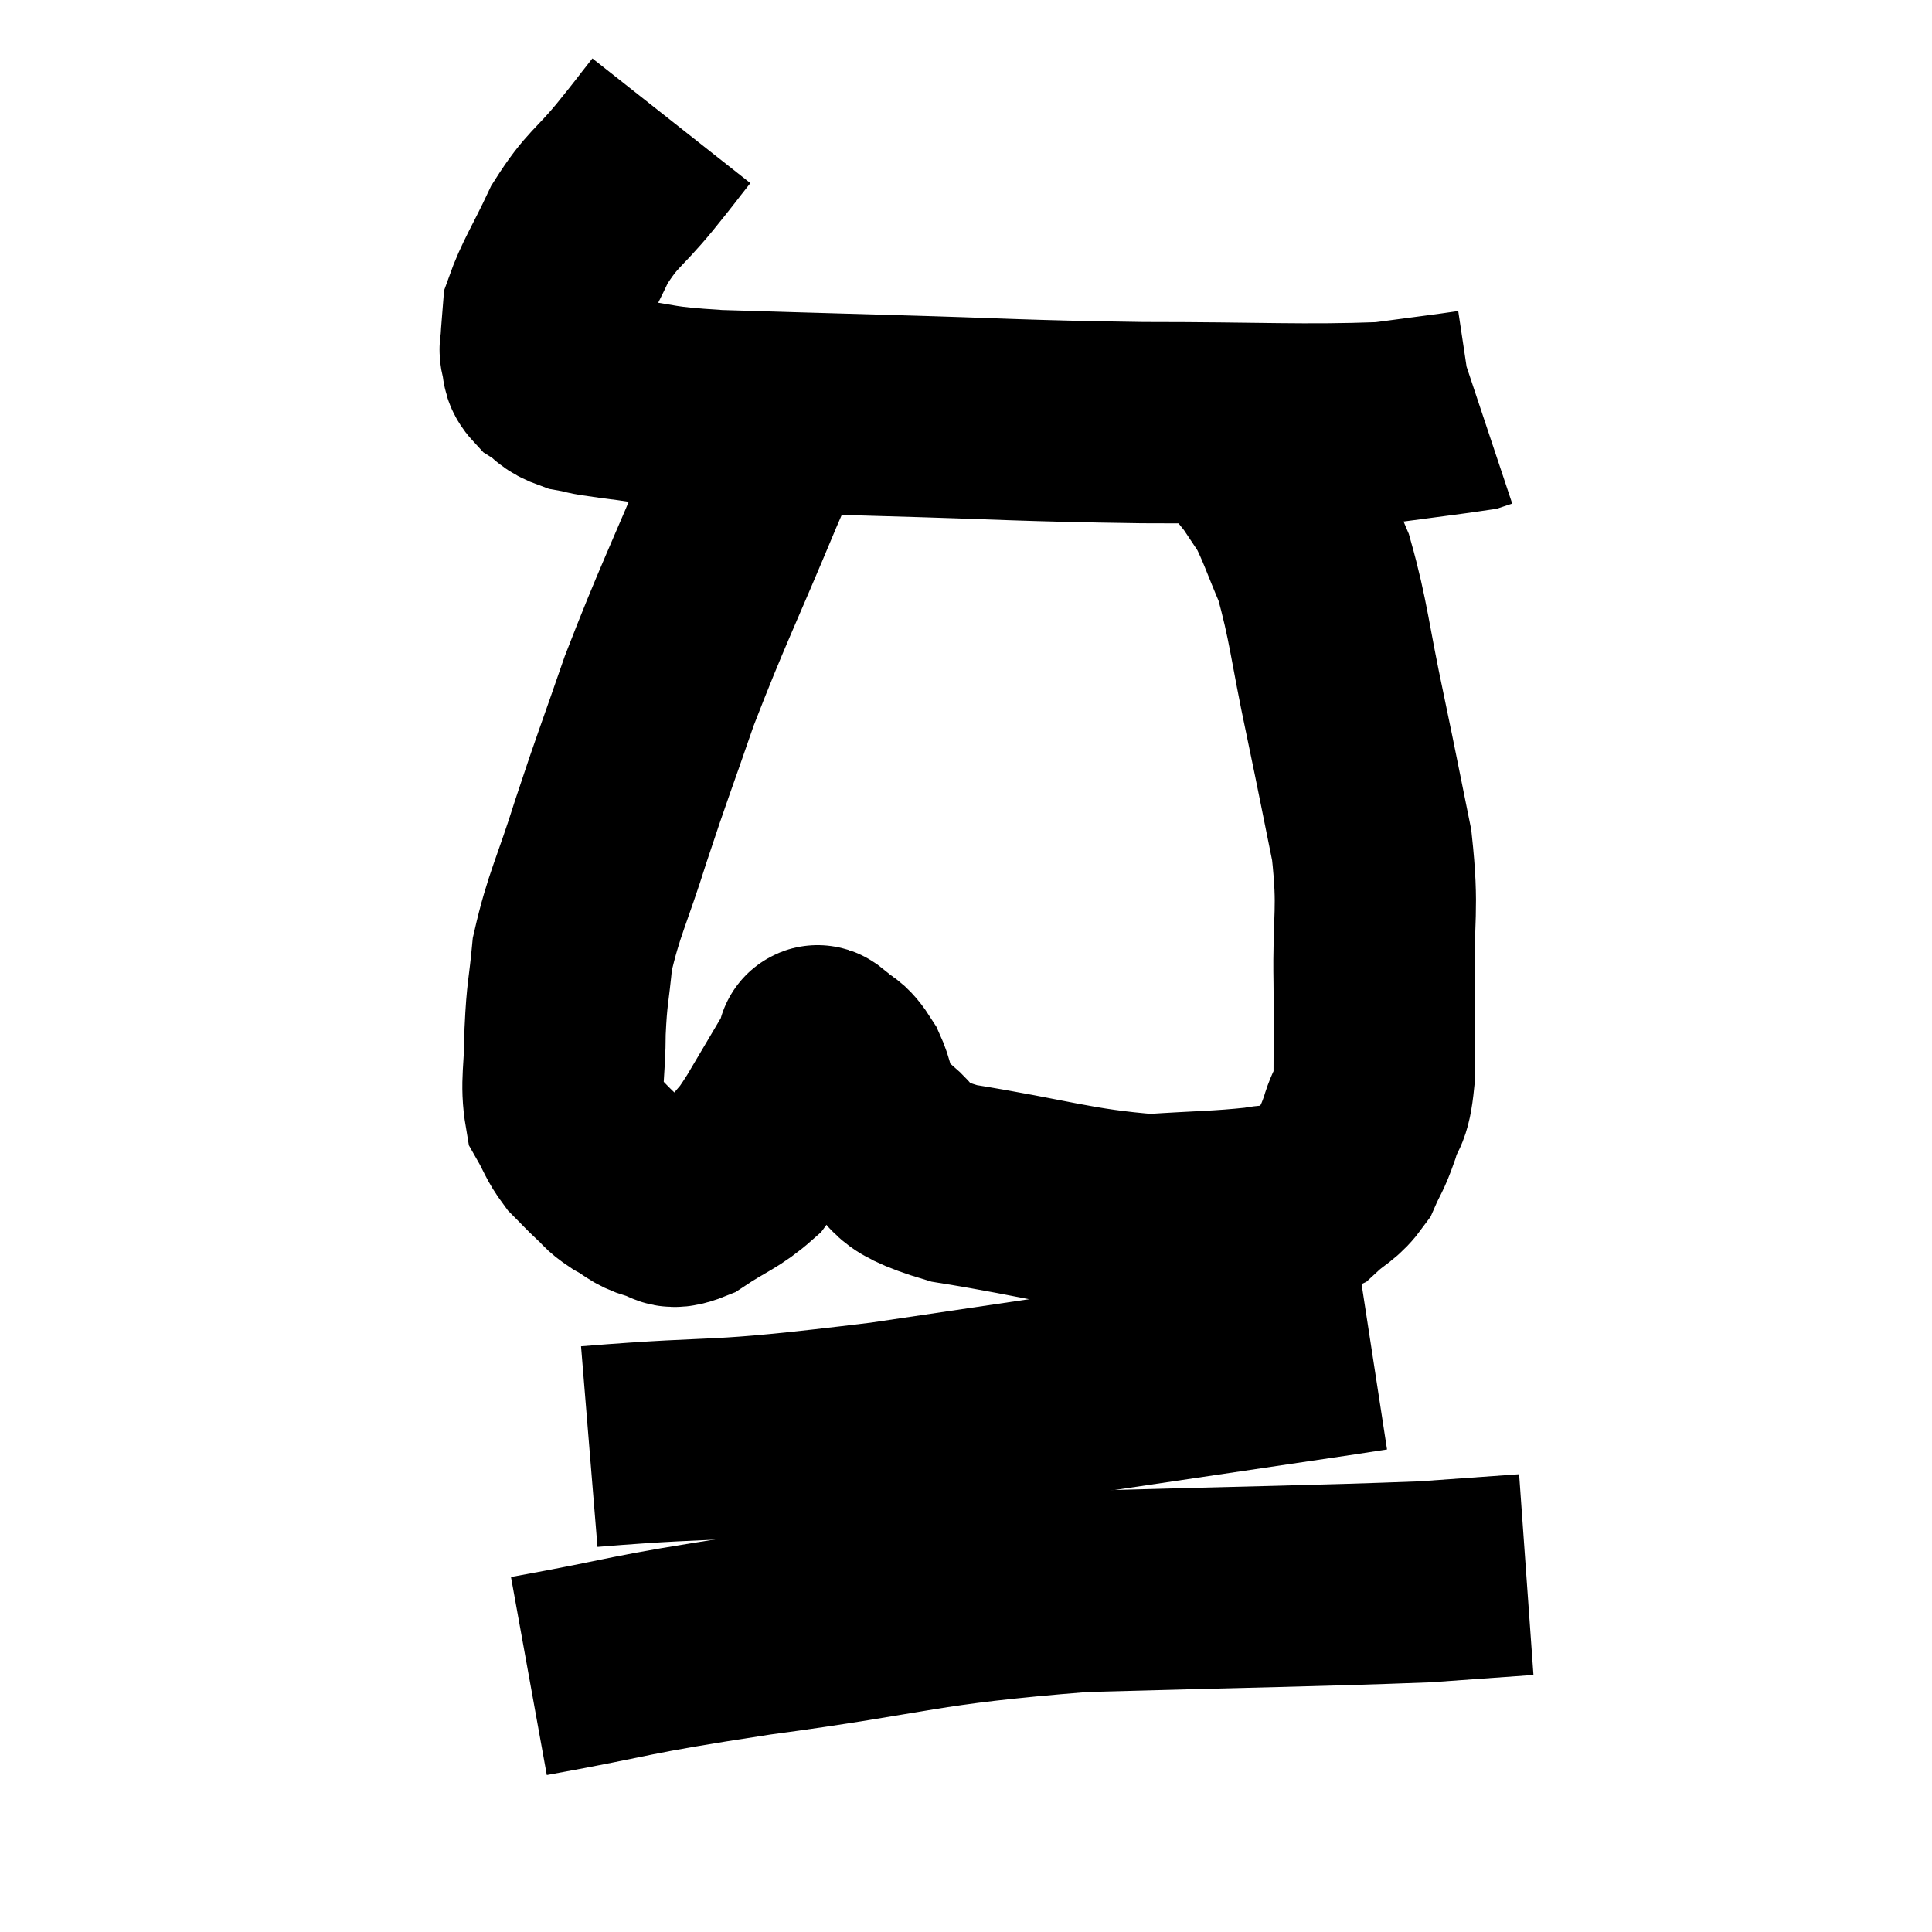 <svg width="48" height="48" viewBox="0 0 48 48" xmlns="http://www.w3.org/2000/svg"><path d="M 16.68 3 C 16.23 3.57, 16.35 3.435, 15.78 4.14 C 15.09 4.98, 14.97 4.92, 14.4 5.82 C 13.95 6.78, 13.74 7.065, 13.5 7.74 C 13.47 8.13, 13.455 8.25, 13.44 8.52 C 13.44 8.67, 13.395 8.625, 13.44 8.82 C 13.53 9.06, 13.41 9.075, 13.62 9.3 C 13.95 9.51, 13.86 9.57, 14.28 9.72 C 14.79 9.81, 14.415 9.78, 15.3 9.9 C 16.56 10.05, 16.17 10.095, 17.82 10.2 C 19.86 10.26, 19.26 10.245, 21.9 10.32 C 25.14 10.41, 25.26 10.455, 28.38 10.5 C 31.38 10.5, 32.325 10.575, 34.38 10.5 C 35.49 10.35, 36 10.29, 36.6 10.2 L 36.78 10.14" fill="none" stroke="black" stroke-width="5"></path><path d="M 19.32 10.32 C 18.9 11.22, 19.215 10.41, 18.48 12.12 C 17.43 14.64, 17.205 15.03, 16.38 17.16 C 15.78 18.9, 15.72 19.005, 15.18 20.64 C 14.7 22.17, 14.505 22.455, 14.22 23.7 C 14.13 24.66, 14.085 24.645, 14.04 25.62 C 14.04 26.61, 13.92 26.895, 14.04 27.6 C 14.28 28.02, 14.265 28.095, 14.52 28.44 C 14.79 28.71, 14.805 28.74, 15.06 28.98 C 15.3 29.19, 15.225 29.19, 15.54 29.4 C 15.93 29.61, 15.93 29.7, 16.32 29.82 C 16.71 29.85, 16.545 30.105, 17.1 29.88 C 17.82 29.4, 18.015 29.385, 18.54 28.92 C 18.87 28.47, 18.75 28.725, 19.2 28.02 C 19.77 27.06, 20.04 26.595, 20.34 26.1 C 20.37 26.07, 20.22 25.89, 20.4 26.04 C 20.73 26.37, 20.73 26.175, 21.06 26.7 C 21.39 27.42, 21.06 27.465, 21.72 28.14 C 22.71 28.77, 21.99 28.89, 23.7 29.4 C 26.13 29.79, 26.67 30.03, 28.56 30.18 C 29.91 30.09, 30.27 30.105, 31.26 30 C 31.89 29.88, 31.995 30.015, 32.52 29.76 C 32.94 29.37, 33.045 29.415, 33.36 28.98 C 33.57 28.5, 33.585 28.575, 33.78 28.02 C 33.96 27.39, 34.05 27.66, 34.14 26.76 C 34.14 25.59, 34.155 25.86, 34.14 24.42 C 34.11 22.71, 34.26 22.665, 34.08 21 C 33.75 19.38, 33.78 19.485, 33.42 17.76 C 33.03 15.93, 33.015 15.435, 32.64 14.1 C 32.28 13.26, 32.22 13.02, 31.92 12.42 C 31.68 12.06, 31.56 11.88, 31.44 11.7 C 31.44 11.7, 31.5 11.775, 31.44 11.7 L 31.2 11.4" fill="none" stroke="black" stroke-width="5"></path><path d="M 14.64 35.94 C 18.3 35.64, 17.295 35.91, 21.96 35.34 C 27.63 34.5, 30.27 34.11, 33.3 33.66 L 34.08 33.54" fill="none" stroke="black" stroke-width="5"></path><path d="M 13.14 41.64 C 15.96 41.13, 15.345 41.145, 18.78 40.62 C 22.83 40.08, 22.725 39.87, 26.88 39.54 C 31.14 39.42, 32.64 39.405, 35.4 39.3 L 37.92 39.12" fill="none" stroke="black" stroke-width="5"></path></svg>